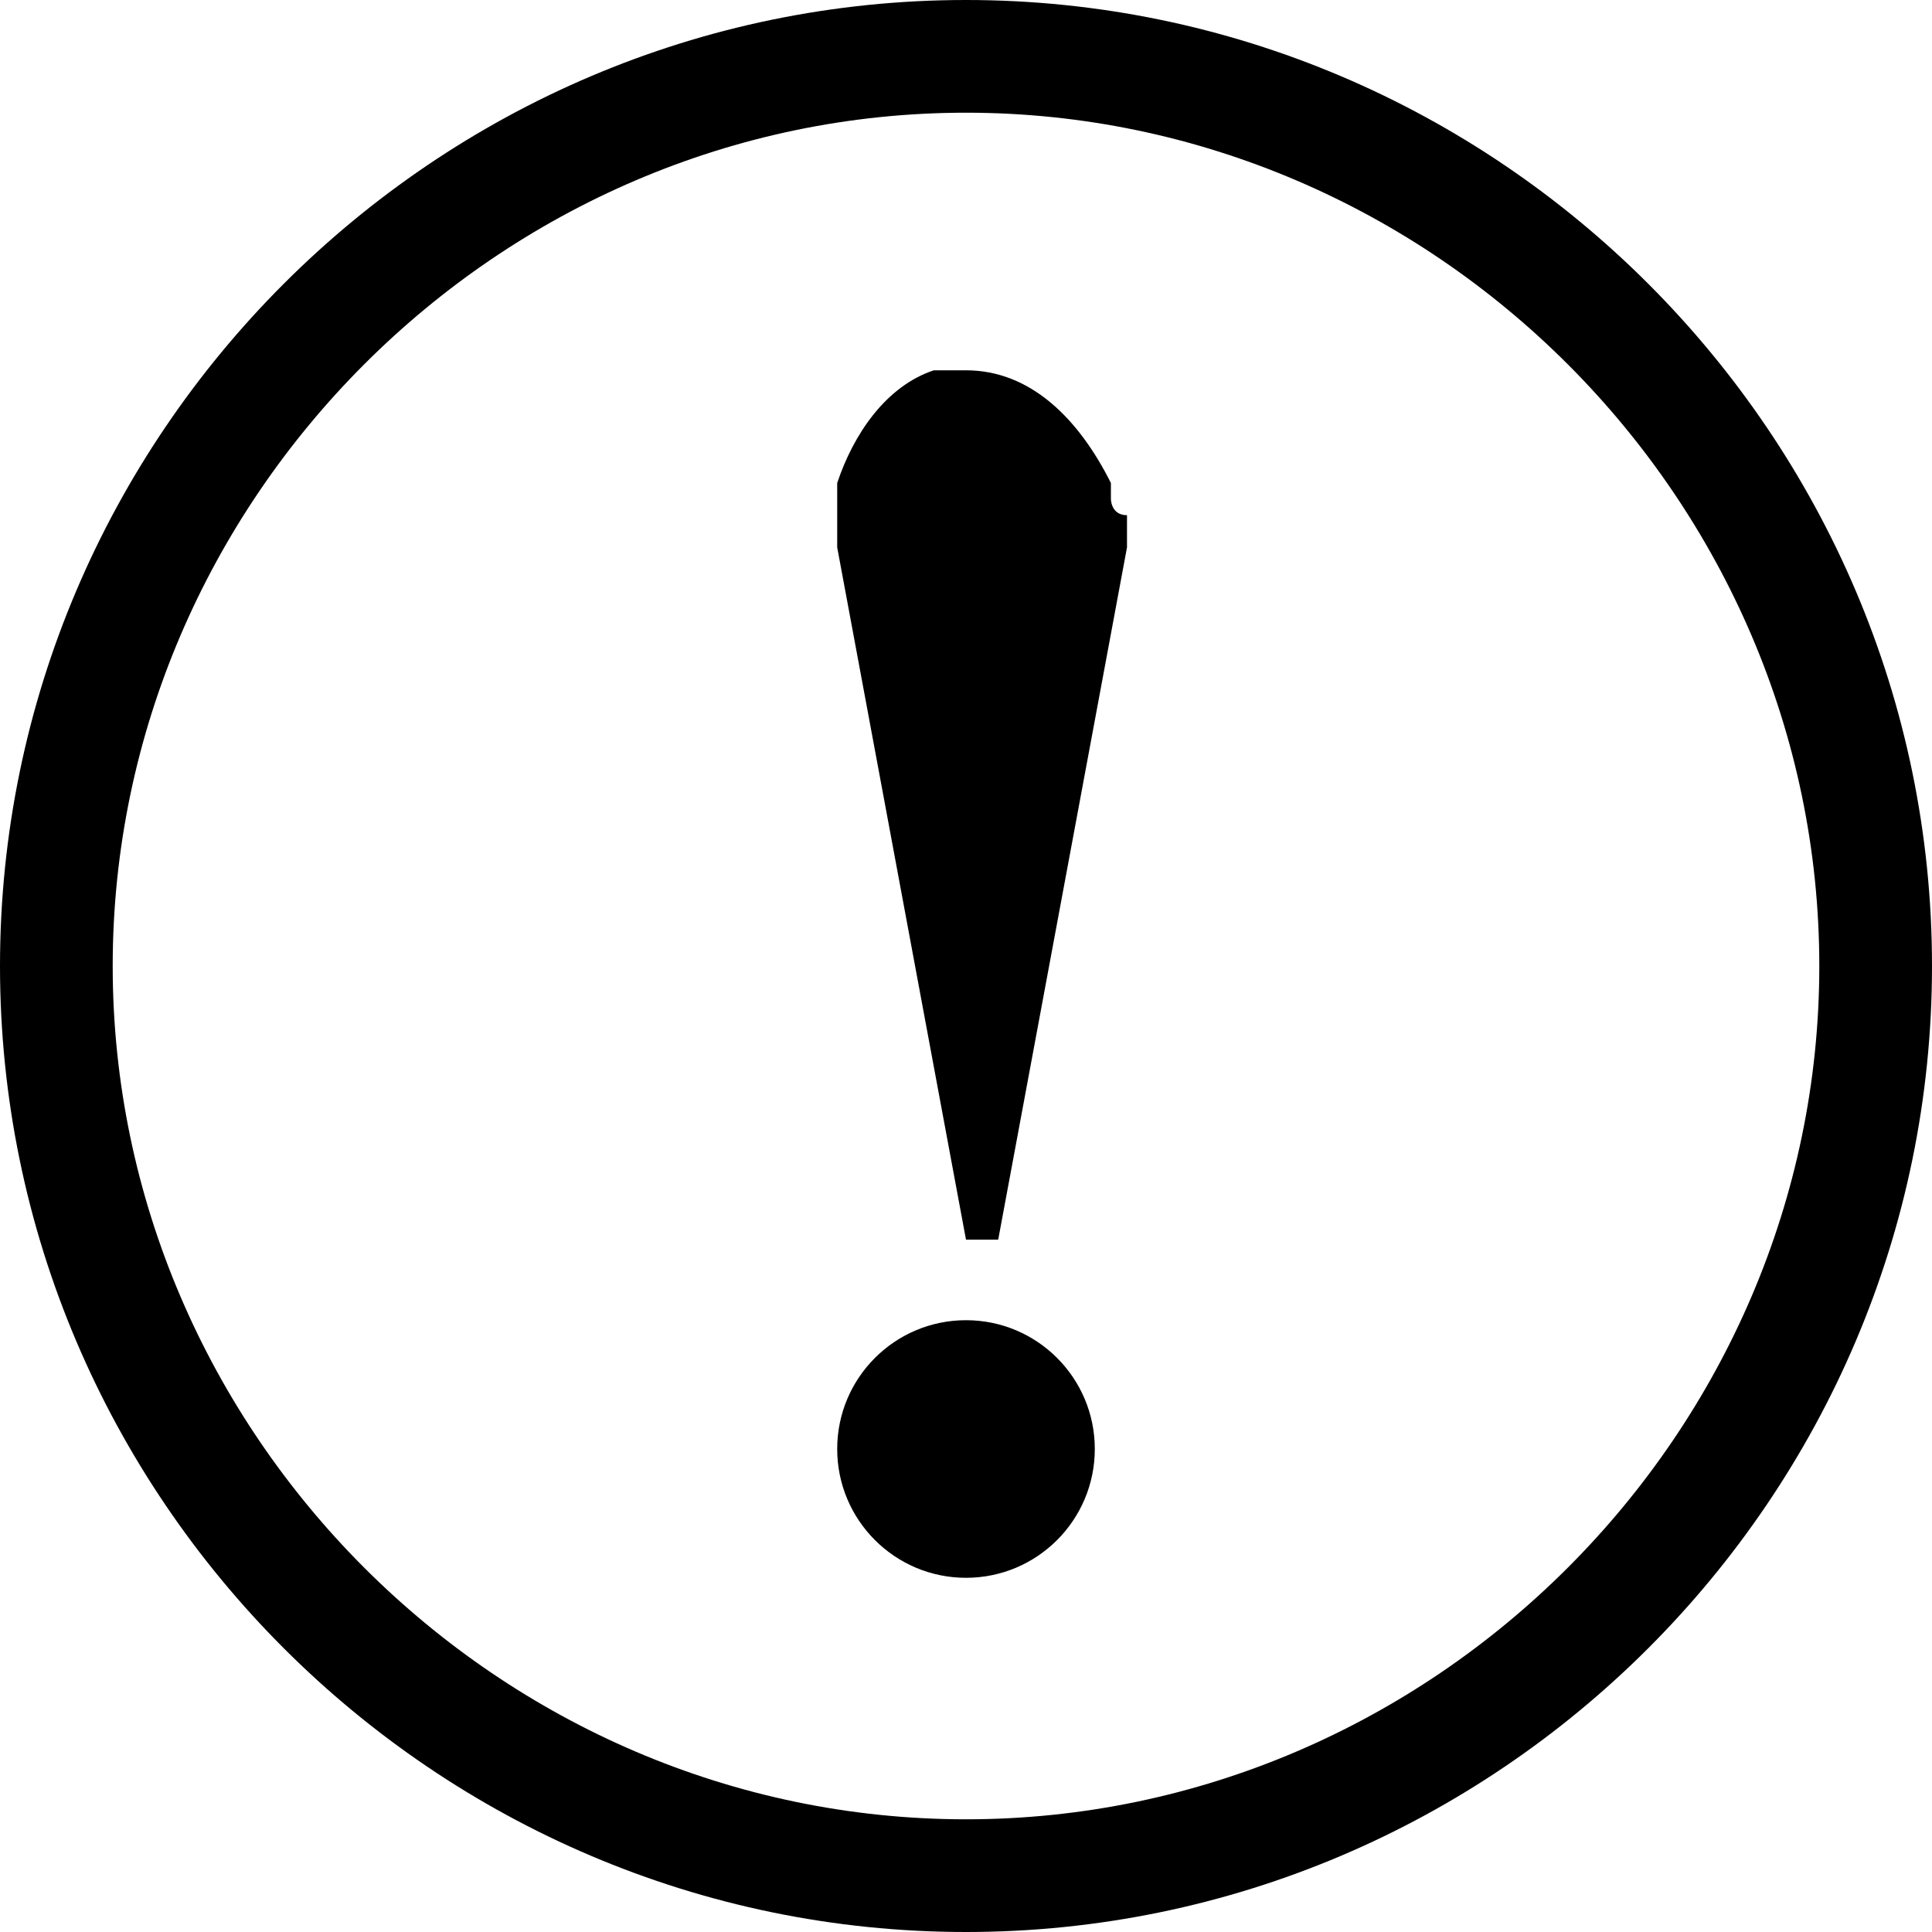 <?xml version="1.0" encoding="utf-8"?>
<!-- Generator: Adobe Illustrator 18.1.1, SVG Export Plug-In . SVG Version: 6.00 Build 0)  -->
<svg version="1.1" id="Layer_1" xmlns="http://www.w3.org/2000/svg" xmlns:xlink="http://www.w3.org/1999/xlink" x="0px" y="0px"
	 viewBox="0 0 12 12" enable-background="new 0 0 12 12" xml:space="preserve">
<path d="M6,0C2.7,0,0,2.7,0,6c0,3.3,2.7,6,6,6c3.3,0,6-2.7,6-6C12,2.7,9.3,0,6,0z M6,11.3c-2.9,0-5.3-2.4-5.3-5.3
	c0-2.9,2.4-5.3,5.3-5.3c2.9,0,5.3,2.4,5.3,5.3C11.3,8.9,8.9,11.3,6,11.3z"/>
<circle cx="6" cy="9" r="0.8"/>
<path d="M6.9,3.1L6.9,3.1l0-0.1C6.7,2.6,6.4,2.3,6,2.3c-0.1,0-0.1,0-0.2,0C5.5,2.4,5.3,2.7,5.2,3l0,0.1c0,0,0,0.1,0,0.1
	c0,0,0,0.1,0,0.1l0,0.1l0.8,4.3c0,0,0,0,0.1,0c0,0,0.1,0,0.1,0l0.8-4.3l0-0.1c0,0,0-0.1,0-0.1C6.9,3.2,6.9,3.1,6.9,3.1z"/>
<g>
</g>
<g>
</g>
<g>
</g>
<g>
</g>
<g>
</g>
<g>
</g>
<g>
</g>
<g>
</g>
<g>
</g>
<g>
</g>
<g>
</g>
<g>
</g>
<g>
</g>
<g>
</g>
<g>
</g>
</svg>
